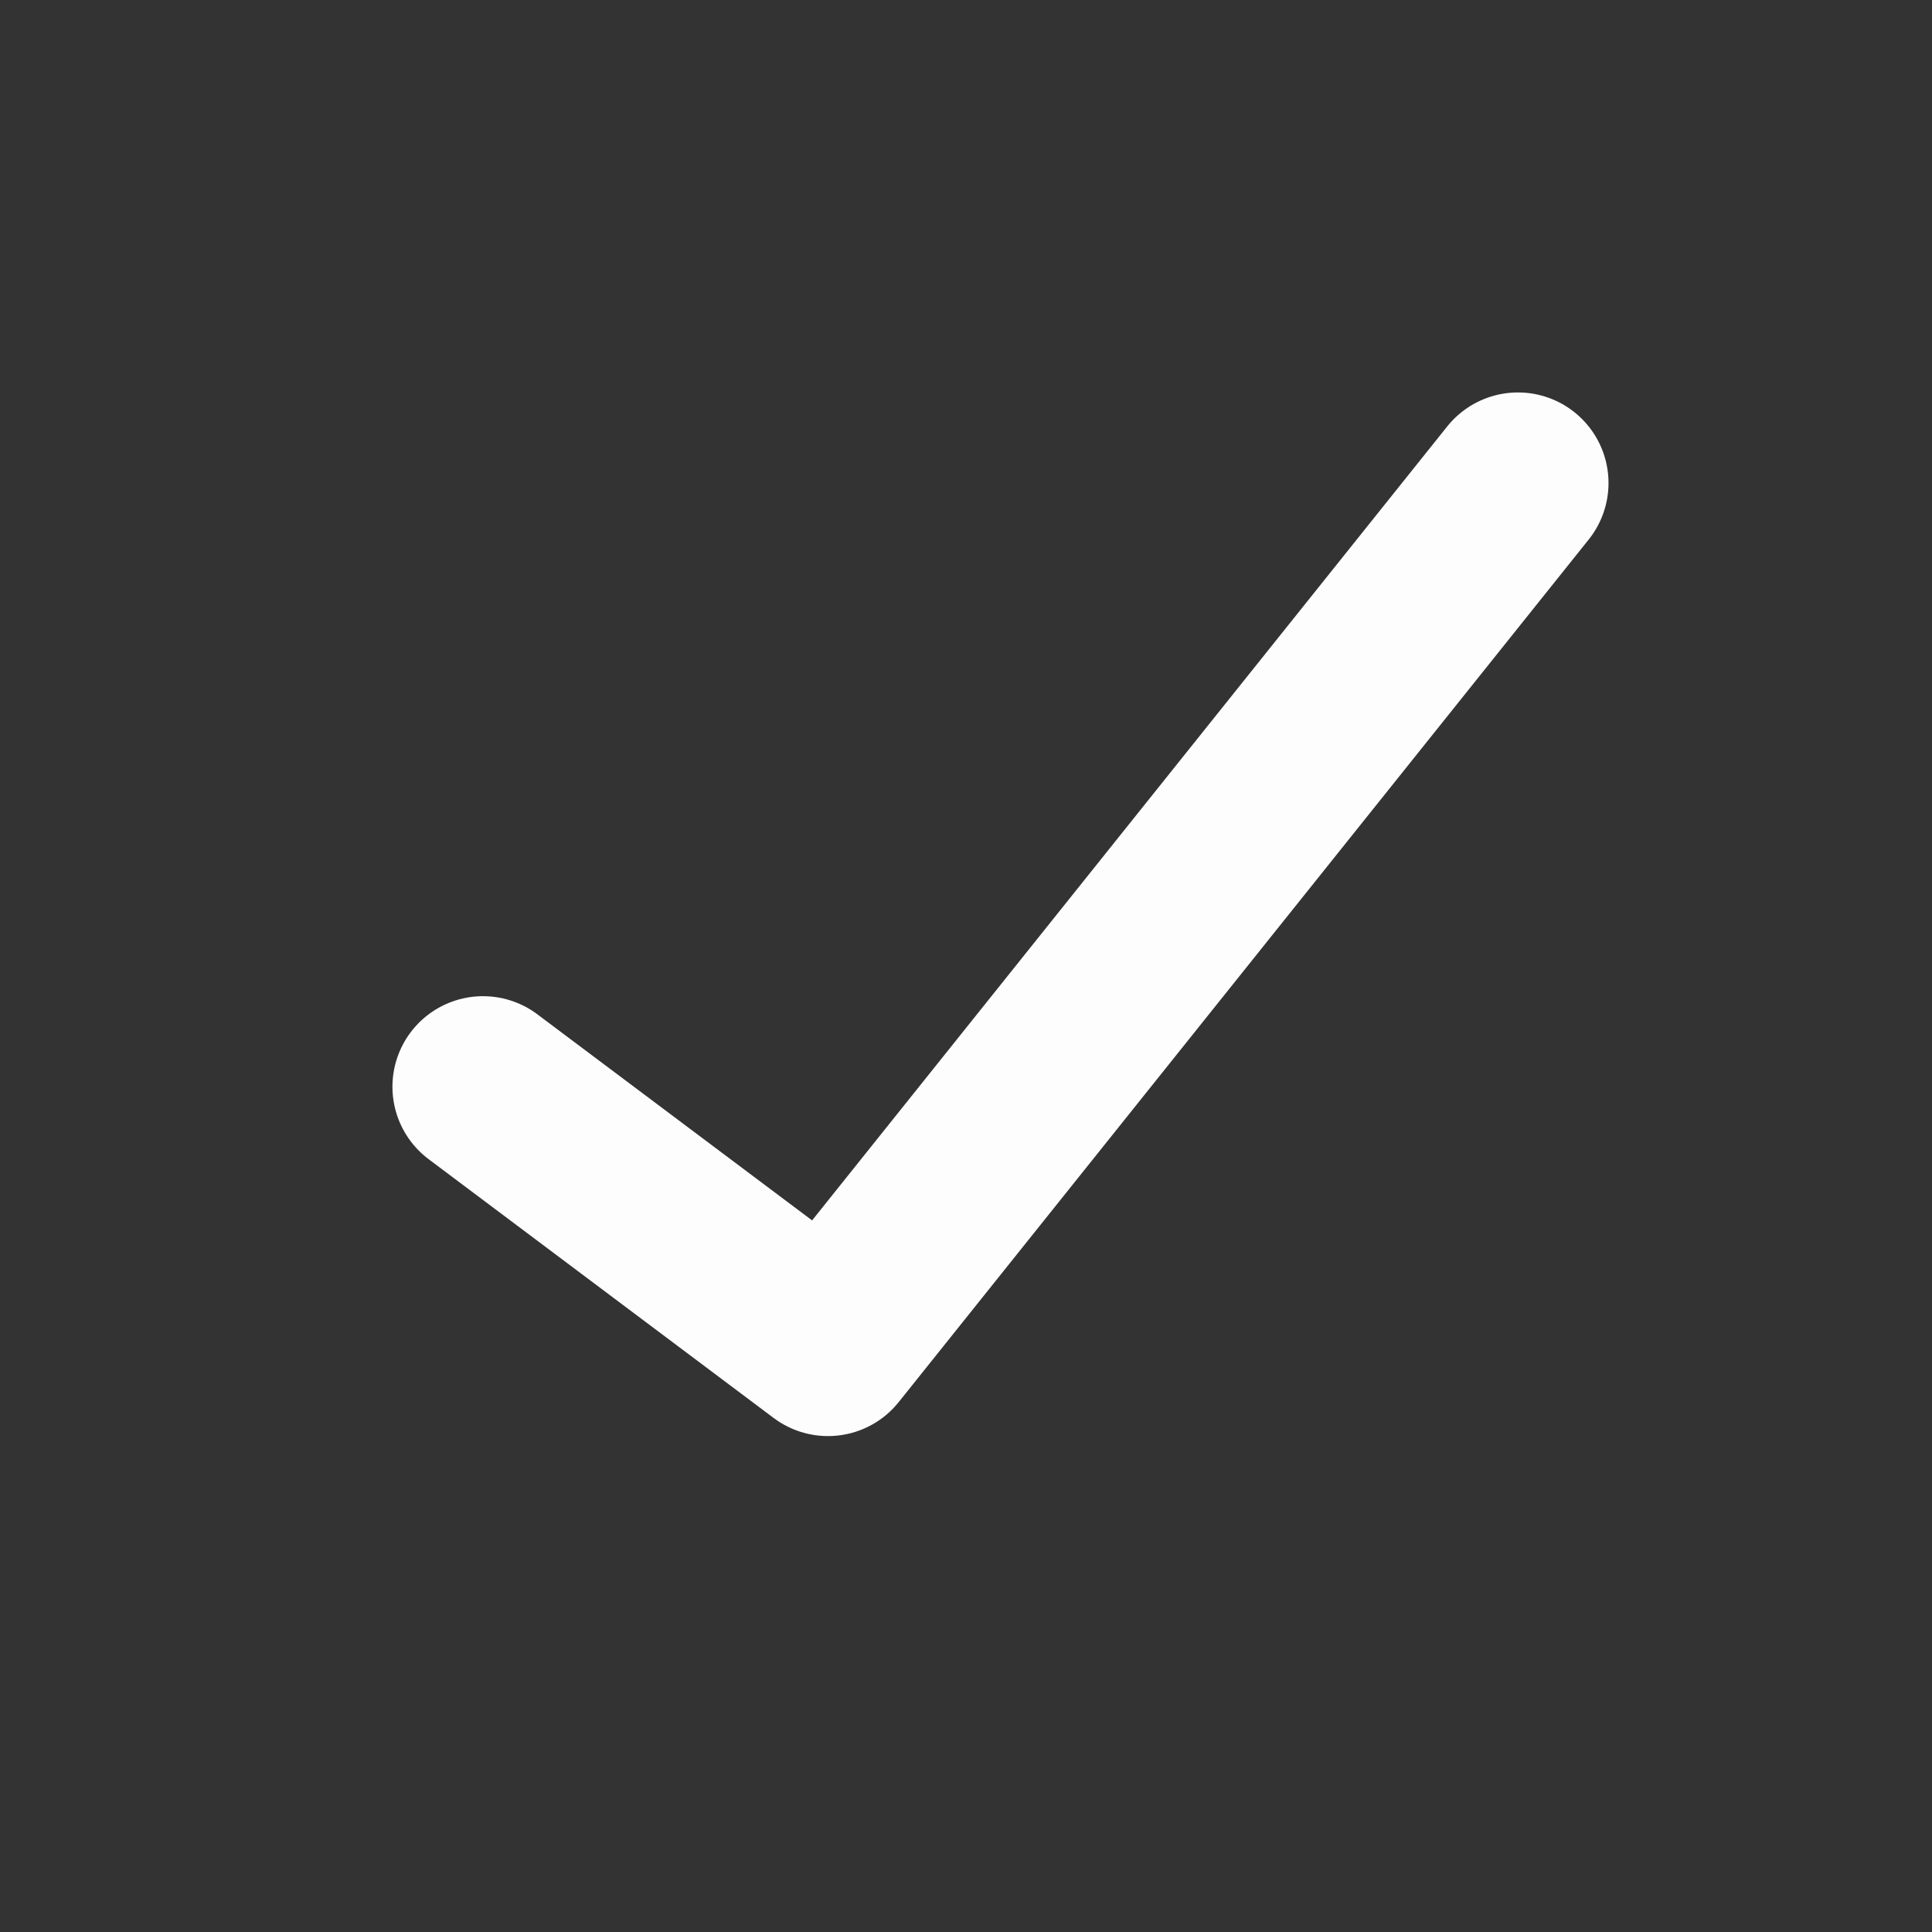<svg width="16" height="16" viewBox="0 0 16 16" fill="none" xmlns="http://www.w3.org/2000/svg">
<rect x="0" y="0" width="16" height="16" fill="#333333" stroke="none"/>
<path d="M12.571 4L6.857 11.143L4 9" stroke="#FDFDFD" stroke-width="1.5" stroke-linecap="round" stroke-linejoin="round"/>
</svg>
